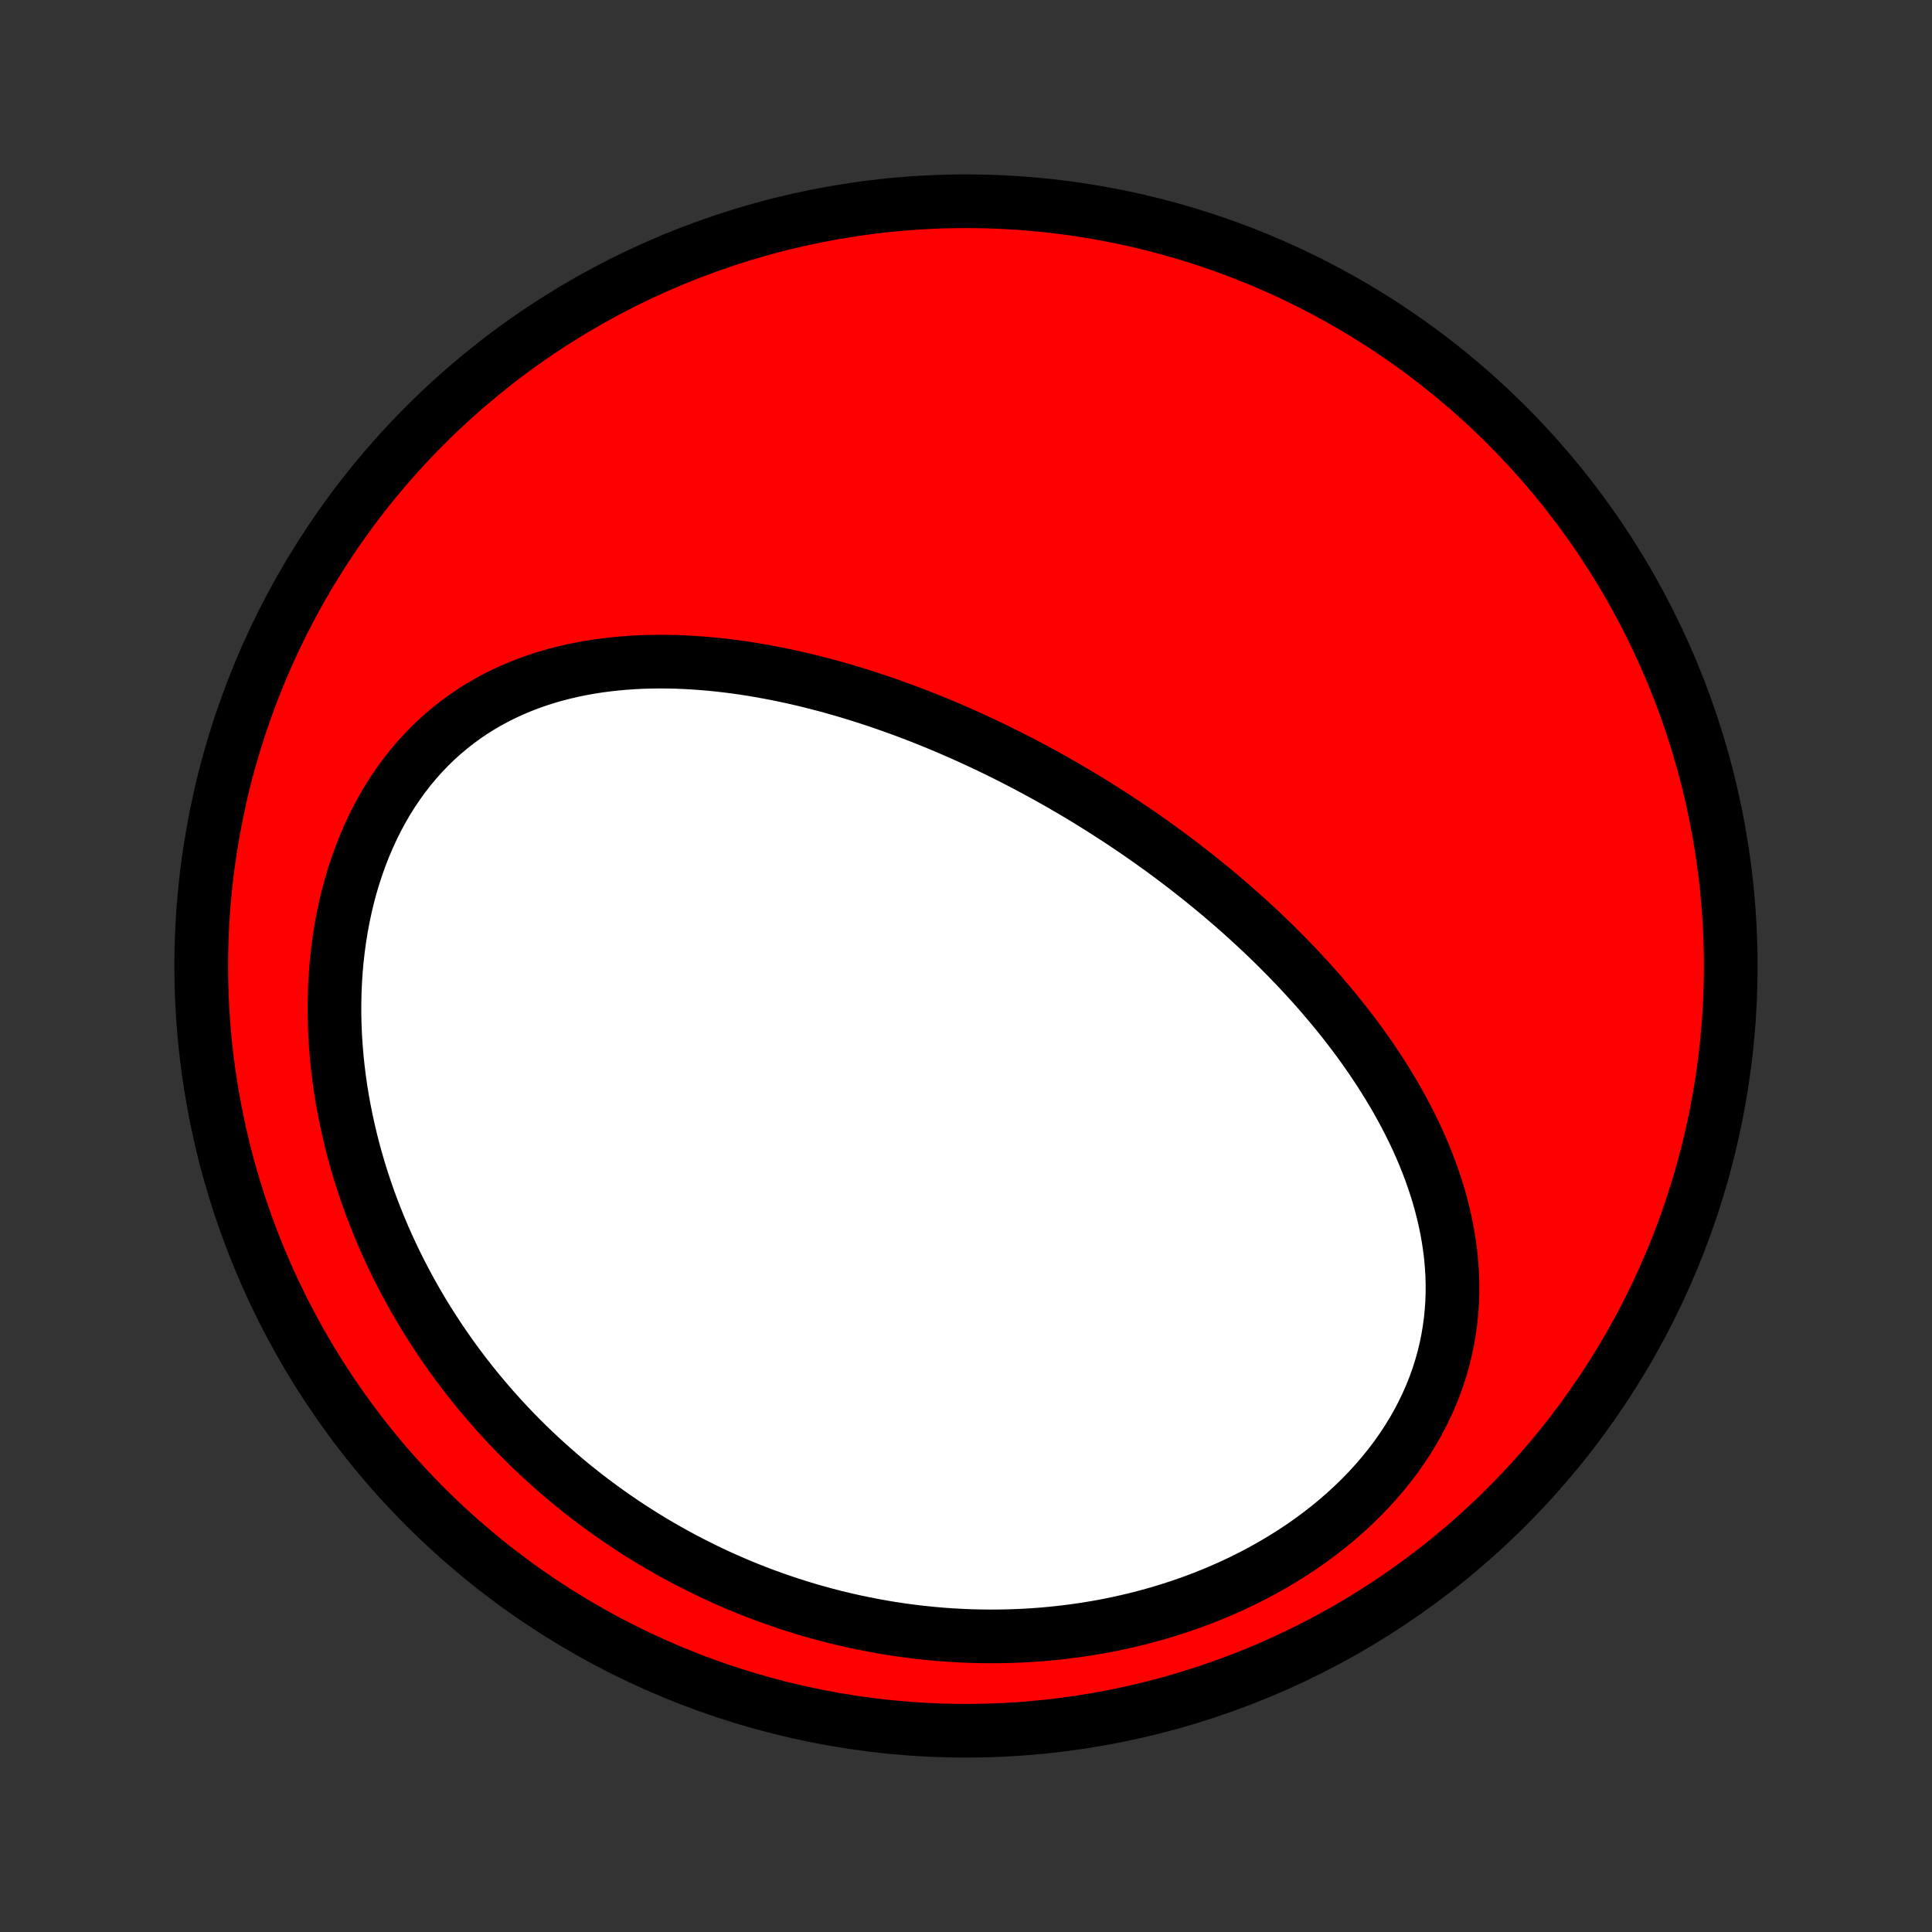 <?xml version="1.0" encoding="utf-8" standalone="no"?>
<!DOCTYPE svg PUBLIC "-//W3C//DTD SVG 1.1//EN"
  "http://www.w3.org/Graphics/SVG/1.1/DTD/svg11.dtd">
<!-- Created with matplotlib (http://matplotlib.org/) -->
<svg height="72pt" version="1.1" viewBox="0 0 72 72" width="72pt" xmlns="http://www.w3.org/2000/svg" xmlns:xlink="http://www.w3.org/1999/xlink">
 <rect x="0" y="0" width="72" height="72" fill="#333333" stroke="none"/>
 <defs>
  <style type="text/css">
*{stroke-linecap:butt;stroke-linejoin:round;}
  </style>
 </defs>
 <g id="figure_1">
  <g id="patch_1">
   <path d="
M0 72
L72 72
L72 0
L0 0
z
" style="fill:none;"/>
  </g>
  <g id="axes_1">
   <g id="PatchCollection_1">
    <defs>
     <path d="
M36 -7.5
C43.558 -7.5 50.808 -10.503 56.153 -15.848
C61.497 -21.192 64.5 -28.442 64.5 -36
C64.5 -43.558 61.497 -50.808 56.153 -56.153
C50.808 -61.497 43.558 -64.5 36 -64.5
C28.442 -64.5 21.192 -61.497 15.848 -56.153
C10.503 -50.808 7.5 -43.558 7.5 -36
C7.5 -28.442 10.503 -21.192 15.848 -15.848
C21.192 -10.503 28.442 -7.5 36 -7.5
z
" id="C0_0_a811fe30f3"/>
     <path d="
M41.099 -41.834
L40.873 -41.976
L40.646 -42.117
L40.419 -42.256
L40.19 -42.394
L39.96 -42.53
L39.729 -42.665
L39.497 -42.799
L39.264 -42.931
L39.03 -43.062
L38.794 -43.192
L38.557 -43.32
L38.319 -43.447
L38.08 -43.573
L37.839 -43.697
L37.597 -43.82
L37.354 -43.942
L37.109 -44.062
L36.863 -44.181
L36.615 -44.298
L36.365 -44.414
L36.115 -44.529
L35.862 -44.642
L35.608 -44.754
L35.352 -44.865
L35.095 -44.974
L34.835 -45.081
L34.574 -45.187
L34.312 -45.291
L34.047 -45.393
L33.781 -45.494
L33.512 -45.593
L33.242 -45.69
L32.97 -45.786
L32.696 -45.879
L32.42 -45.971
L32.142 -46.06
L31.862 -46.148
L31.58 -46.233
L31.297 -46.316
L31.011 -46.397
L30.723 -46.475
L30.433 -46.55
L30.14 -46.624
L29.846 -46.694
L29.55 -46.762
L29.252 -46.826
L28.952 -46.888
L28.65 -46.946
L28.346 -47.001
L28.041 -47.053
L27.733 -47.101
L27.424 -47.145
L27.112 -47.185
L26.799 -47.221
L26.485 -47.253
L26.169 -47.28
L25.851 -47.303
L25.532 -47.321
L25.212 -47.334
L24.891 -47.341
L24.569 -47.343
L24.245 -47.339
L23.921 -47.33
L23.597 -47.314
L23.272 -47.291
L22.946 -47.262
L22.621 -47.226
L22.296 -47.183
L21.971 -47.132
L21.647 -47.073
L21.323 -47.007
L21.001 -46.931
L20.68 -46.848
L20.36 -46.755
L20.043 -46.654
L19.727 -46.543
L19.415 -46.422
L19.105 -46.292
L18.798 -46.151
L18.495 -46.001
L18.196 -45.84
L17.901 -45.668
L17.611 -45.486
L17.326 -45.292
L17.046 -45.088
L16.772 -44.873
L16.504 -44.647
L16.243 -44.411
L15.988 -44.163
L15.741 -43.905
L15.501 -43.637
L15.268 -43.358
L15.044 -43.069
L14.829 -42.771
L14.621 -42.463
L14.423 -42.146
L14.234 -41.821
L14.054 -41.487
L13.883 -41.145
L13.723 -40.796
L13.571 -40.44
L13.43 -40.078
L13.298 -39.709
L13.176 -39.336
L13.063 -38.957
L12.961 -38.574
L12.869 -38.187
L12.786 -37.796
L12.713 -37.402
L12.65 -37.006
L12.596 -36.608
L12.551 -36.208
L12.516 -35.806
L12.49 -35.404
L12.473 -35.002
L12.465 -34.599
L12.465 -34.197
L12.474 -33.795
L12.491 -33.394
L12.517 -32.994
L12.55 -32.596
L12.591 -32.199
L12.64 -31.805
L12.696 -31.413
L12.759 -31.023
L12.83 -30.636
L12.907 -30.251
L12.991 -29.87
L13.081 -29.491
L13.177 -29.116
L13.28 -28.744
L13.388 -28.376
L13.502 -28.011
L13.622 -27.65
L13.747 -27.293
L13.877 -26.939
L14.013 -26.59
L14.153 -26.244
L14.298 -25.902
L14.448 -25.565
L14.602 -25.231
L14.761 -24.901
L14.924 -24.576
L15.091 -24.254
L15.262 -23.937
L15.437 -23.623
L15.615 -23.314
L15.798 -23.009
L15.983 -22.708
L16.173 -22.411
L16.366 -22.118
L16.562 -21.829
L16.761 -21.544
L16.964 -21.263
L17.169 -20.986
L17.378 -20.712
L17.59 -20.443
L17.804 -20.178
L18.022 -19.917
L18.242 -19.659
L18.465 -19.405
L18.691 -19.155
L18.919 -18.909
L19.15 -18.666
L19.384 -18.428
L19.62 -18.192
L19.859 -17.961
L20.101 -17.733
L20.345 -17.509
L20.591 -17.289
L20.84 -17.072
L21.091 -16.858
L21.345 -16.648
L21.602 -16.442
L21.86 -16.239
L22.122 -16.04
L22.386 -15.844
L22.652 -15.652
L22.92 -15.463
L23.191 -15.278
L23.465 -15.096
L23.741 -14.918
L24.019 -14.743
L24.3 -14.571
L24.584 -14.404
L24.87 -14.239
L25.158 -14.079
L25.449 -13.921
L25.743 -13.768
L26.039 -13.618
L26.338 -13.471
L26.639 -13.328
L26.943 -13.189
L27.249 -13.054
L27.558 -12.922
L27.87 -12.794
L28.185 -12.67
L28.502 -12.55
L28.822 -12.434
L29.145 -12.322
L29.47 -12.213
L29.798 -12.109
L30.129 -12.009
L30.462 -11.914
L30.799 -11.822
L31.138 -11.735
L31.48 -11.653
L31.825 -11.575
L32.172 -11.502
L32.522 -11.433
L32.875 -11.369
L33.23 -11.31
L33.589 -11.256
L33.949 -11.208
L34.313 -11.164
L34.679 -11.126
L35.048 -11.093
L35.419 -11.066
L35.792 -11.045
L36.168 -11.029
L36.547 -11.02
L36.927 -11.016
L37.31 -11.019
L37.694 -11.028
L38.081 -11.043
L38.469 -11.065
L38.86 -11.094
L39.251 -11.13
L39.644 -11.173
L40.038 -11.223
L40.434 -11.28
L40.83 -11.345
L41.227 -11.417
L41.624 -11.497
L42.021 -11.585
L42.419 -11.681
L42.815 -11.784
L43.212 -11.896
L43.607 -12.017
L44.001 -12.145
L44.394 -12.282
L44.785 -12.428
L45.173 -12.582
L45.559 -12.745
L45.941 -12.916
L46.321 -13.096
L46.696 -13.284
L47.067 -13.481
L47.433 -13.687
L47.794 -13.901
L48.149 -14.123
L48.498 -14.354
L48.84 -14.593
L49.175 -14.84
L49.502 -15.095
L49.821 -15.358
L50.132 -15.628
L50.433 -15.905
L50.724 -16.189
L51.006 -16.48
L51.277 -16.777
L51.537 -17.08
L51.786 -17.388
L52.023 -17.702
L52.248 -18.021
L52.461 -18.344
L52.661 -18.671
L52.849 -19.002
L53.023 -19.337
L53.185 -19.674
L53.334 -20.013
L53.47 -20.355
L53.592 -20.698
L53.702 -21.043
L53.798 -21.388
L53.882 -21.734
L53.953 -22.08
L54.012 -22.426
L54.059 -22.772
L54.093 -23.116
L54.117 -23.46
L54.129 -23.802
L54.13 -24.143
L54.12 -24.482
L54.1 -24.819
L54.071 -25.154
L54.031 -25.486
L53.983 -25.816
L53.926 -26.143
L53.86 -26.468
L53.786 -26.79
L53.705 -27.108
L53.617 -27.424
L53.521 -27.736
L53.419 -28.045
L53.31 -28.351
L53.196 -28.653
L53.075 -28.952
L52.95 -29.248
L52.819 -29.54
L52.683 -29.829
L52.543 -30.114
L52.398 -30.396
L52.249 -30.674
L52.097 -30.95
L51.941 -31.221
L51.781 -31.489
L51.618 -31.754
L51.452 -32.016
L51.283 -32.274
L51.112 -32.528
L50.938 -32.78
L50.761 -33.028
L50.583 -33.273
L50.402 -33.515
L50.219 -33.754
L50.034 -33.989
L49.848 -34.222
L49.659 -34.452
L49.469 -34.678
L49.278 -34.902
L49.086 -35.123
L48.892 -35.341
L48.696 -35.556
L48.5 -35.769
L48.302 -35.979
L48.103 -36.186
L47.904 -36.391
L47.703 -36.593
L47.502 -36.793
L47.299 -36.99
L47.096 -37.185
L46.891 -37.378
L46.686 -37.568
L46.481 -37.756
L46.274 -37.942
L46.067 -38.125
L45.859 -38.307
L45.65 -38.486
L45.441 -38.664
L45.23 -38.839
L45.02 -39.012
L44.808 -39.184
L44.596 -39.353
L44.383 -39.521
L44.169 -39.687
L43.955 -39.851
L43.74 -40.013
L43.524 -40.174
L43.308 -40.333
L43.09 -40.49
L42.873 -40.645
L42.654 -40.799
L42.434 -40.952
L42.214 -41.102
L41.992 -41.252
L41.77 -41.4
L41.547 -41.546
z
" id="C0_1_9601583084"/>
    </defs>
    <g clip-path="url(#p1bffca34e9)">
     <use style="fill:#ff0000;stroke:#000000;stroke-width:2.0;" x="0.0" xlink:href="#C0_0_a811fe30f3" y="72.0"/>
    </g>
    <g clip-path="url(#p1bffca34e9)">
     <use style="fill:#ffffff;stroke:#000000;stroke-width:2.0;" x="0.0" xlink:href="#C0_1_9601583084" y="72.0"/>
    </g>
   </g>
  </g>
 </g>
 <defs>
  <clipPath id="p1bffca34e9">
   <rect height="72.0" width="72.0" x="0.0" y="0.0"/>
  </clipPath>
 </defs>
</svg>
